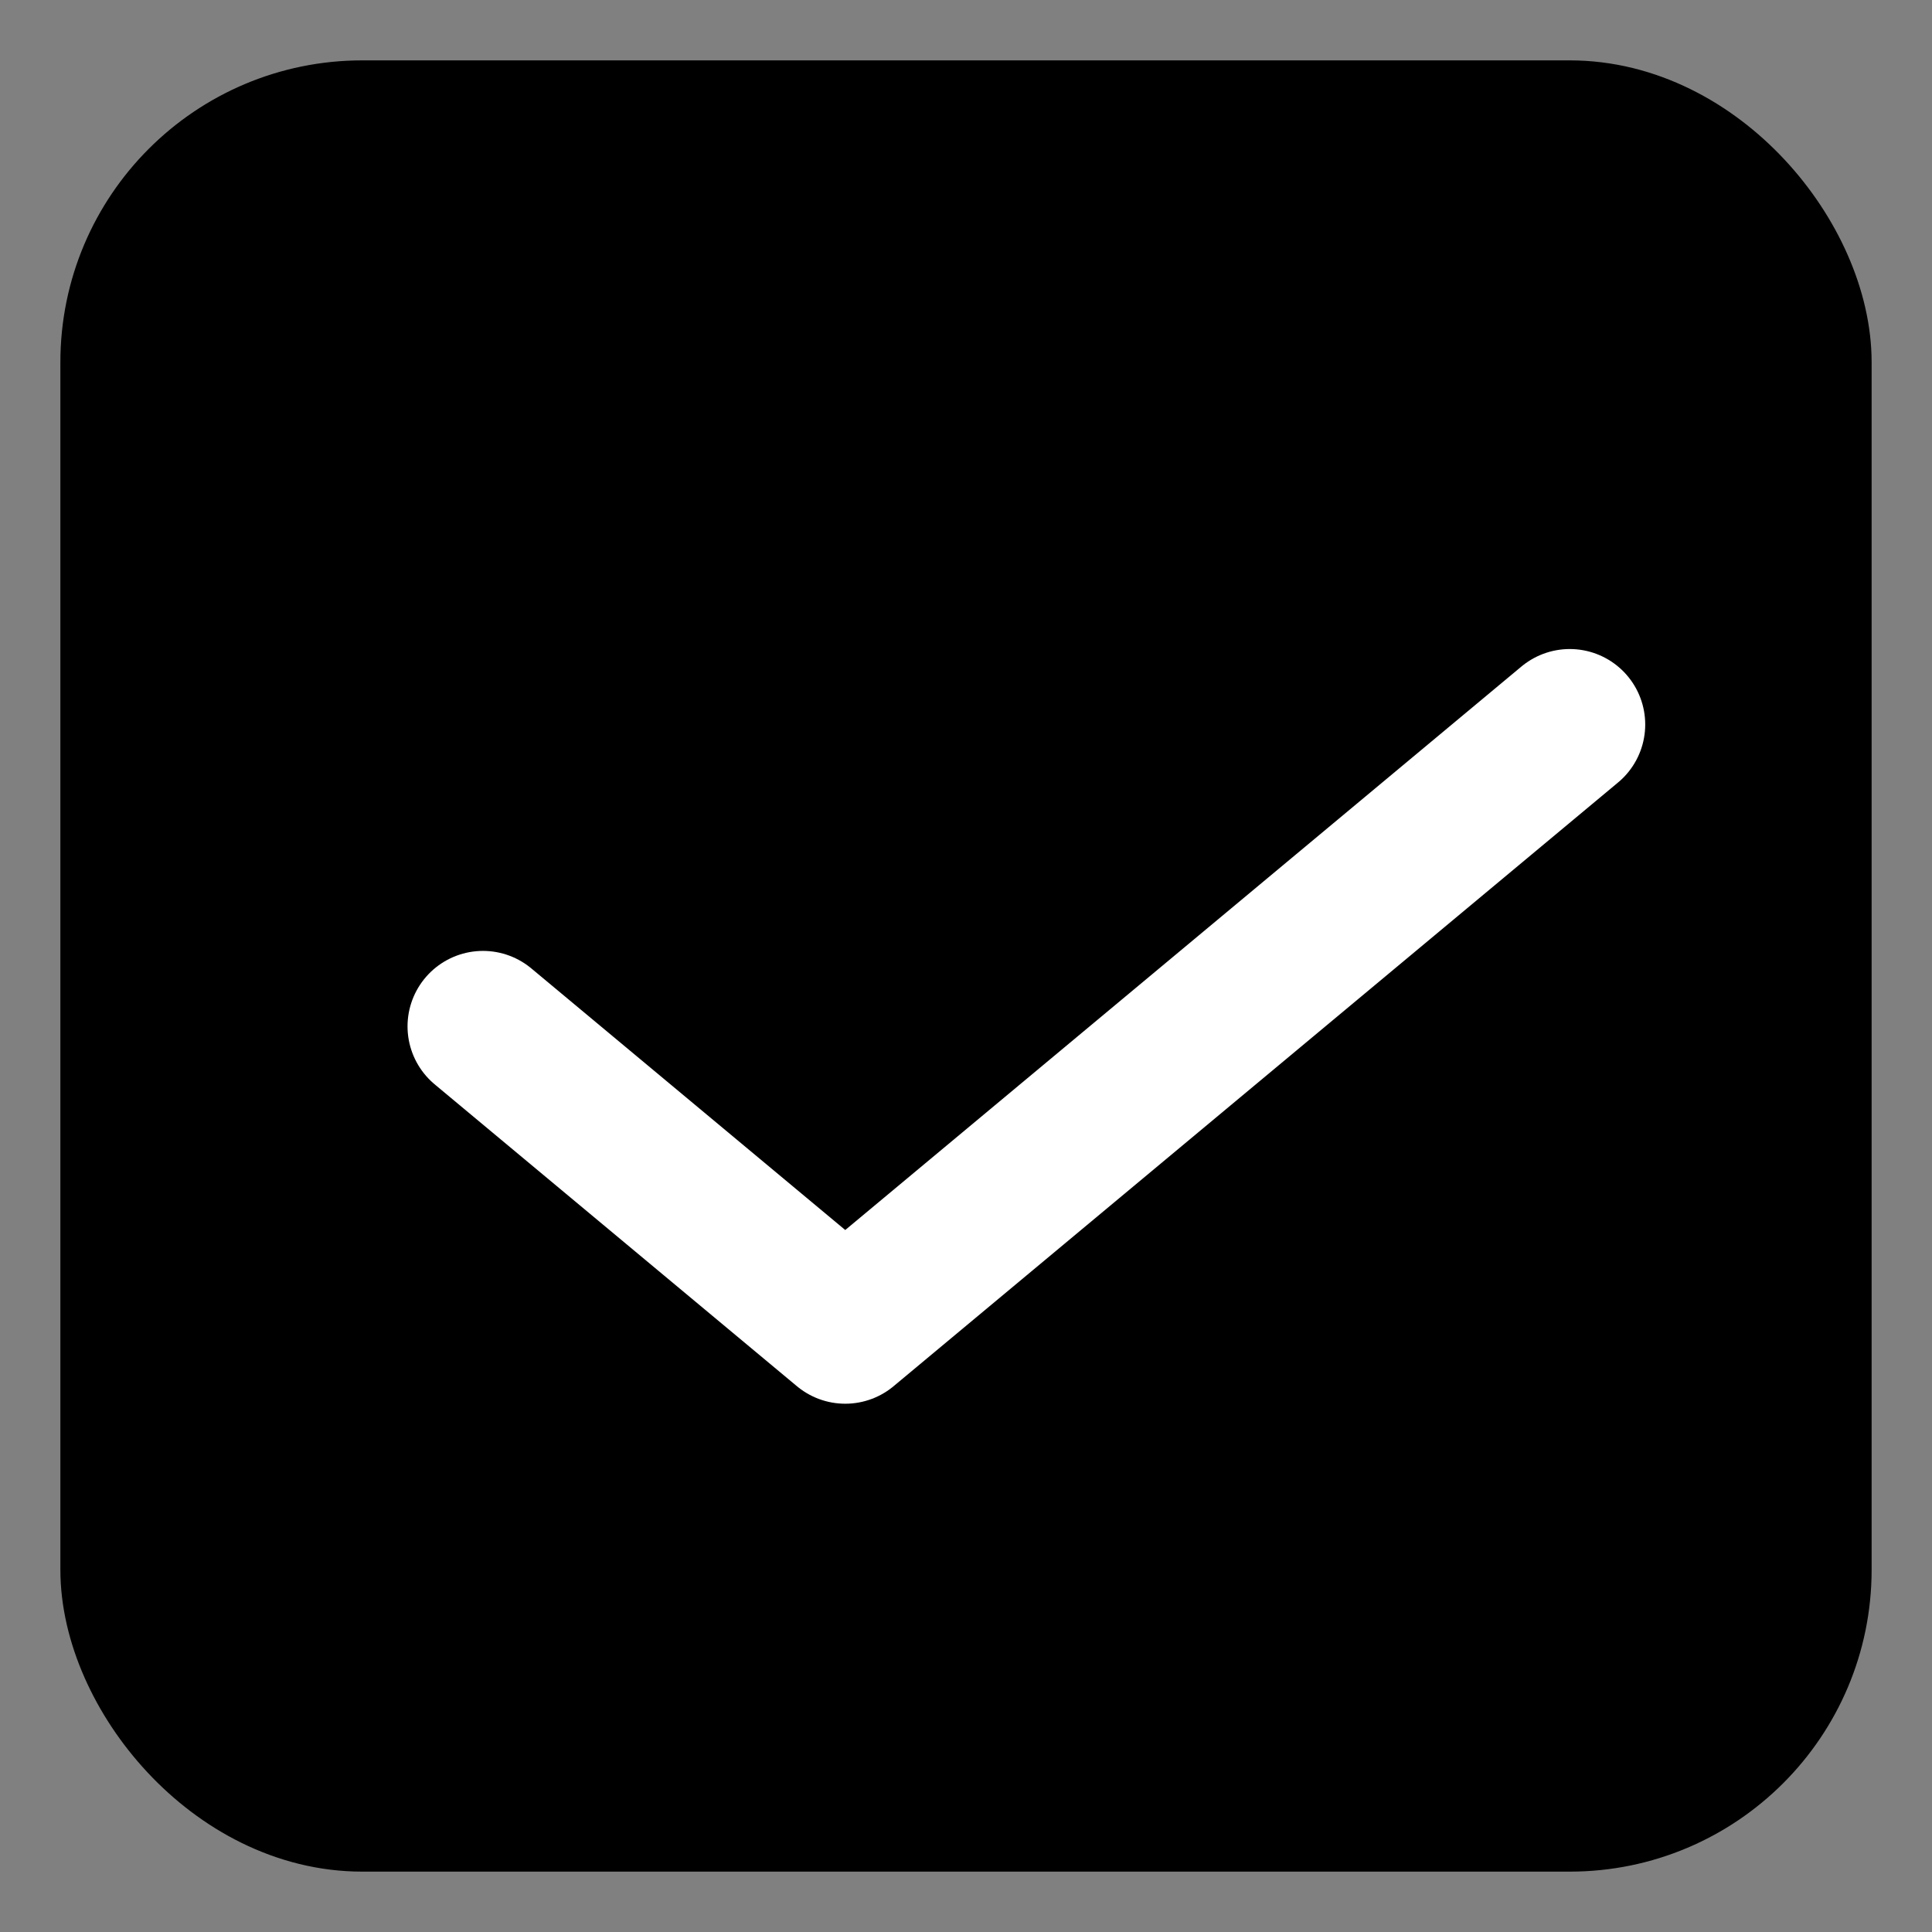 <svg width="16" height="16" viewBox="0 0 16 16" fill="none" xmlns="http://www.w3.org/2000/svg">
<rect x="0" y="0" width="16" height="16" fill="#808080" stroke="none"/>
<rect x="1" y="1" width="14" height="14" rx="2" fill="currentColor"/>
<rect x="1" y="1" width="14" height="14" rx="2" stroke="currentColor" stroke-linejoin="round"/>
<path d="M4 8.5L7 11L13 6" stroke="white" stroke-width="1.25" stroke-linecap="round" stroke-linejoin="round"/>
</svg>
